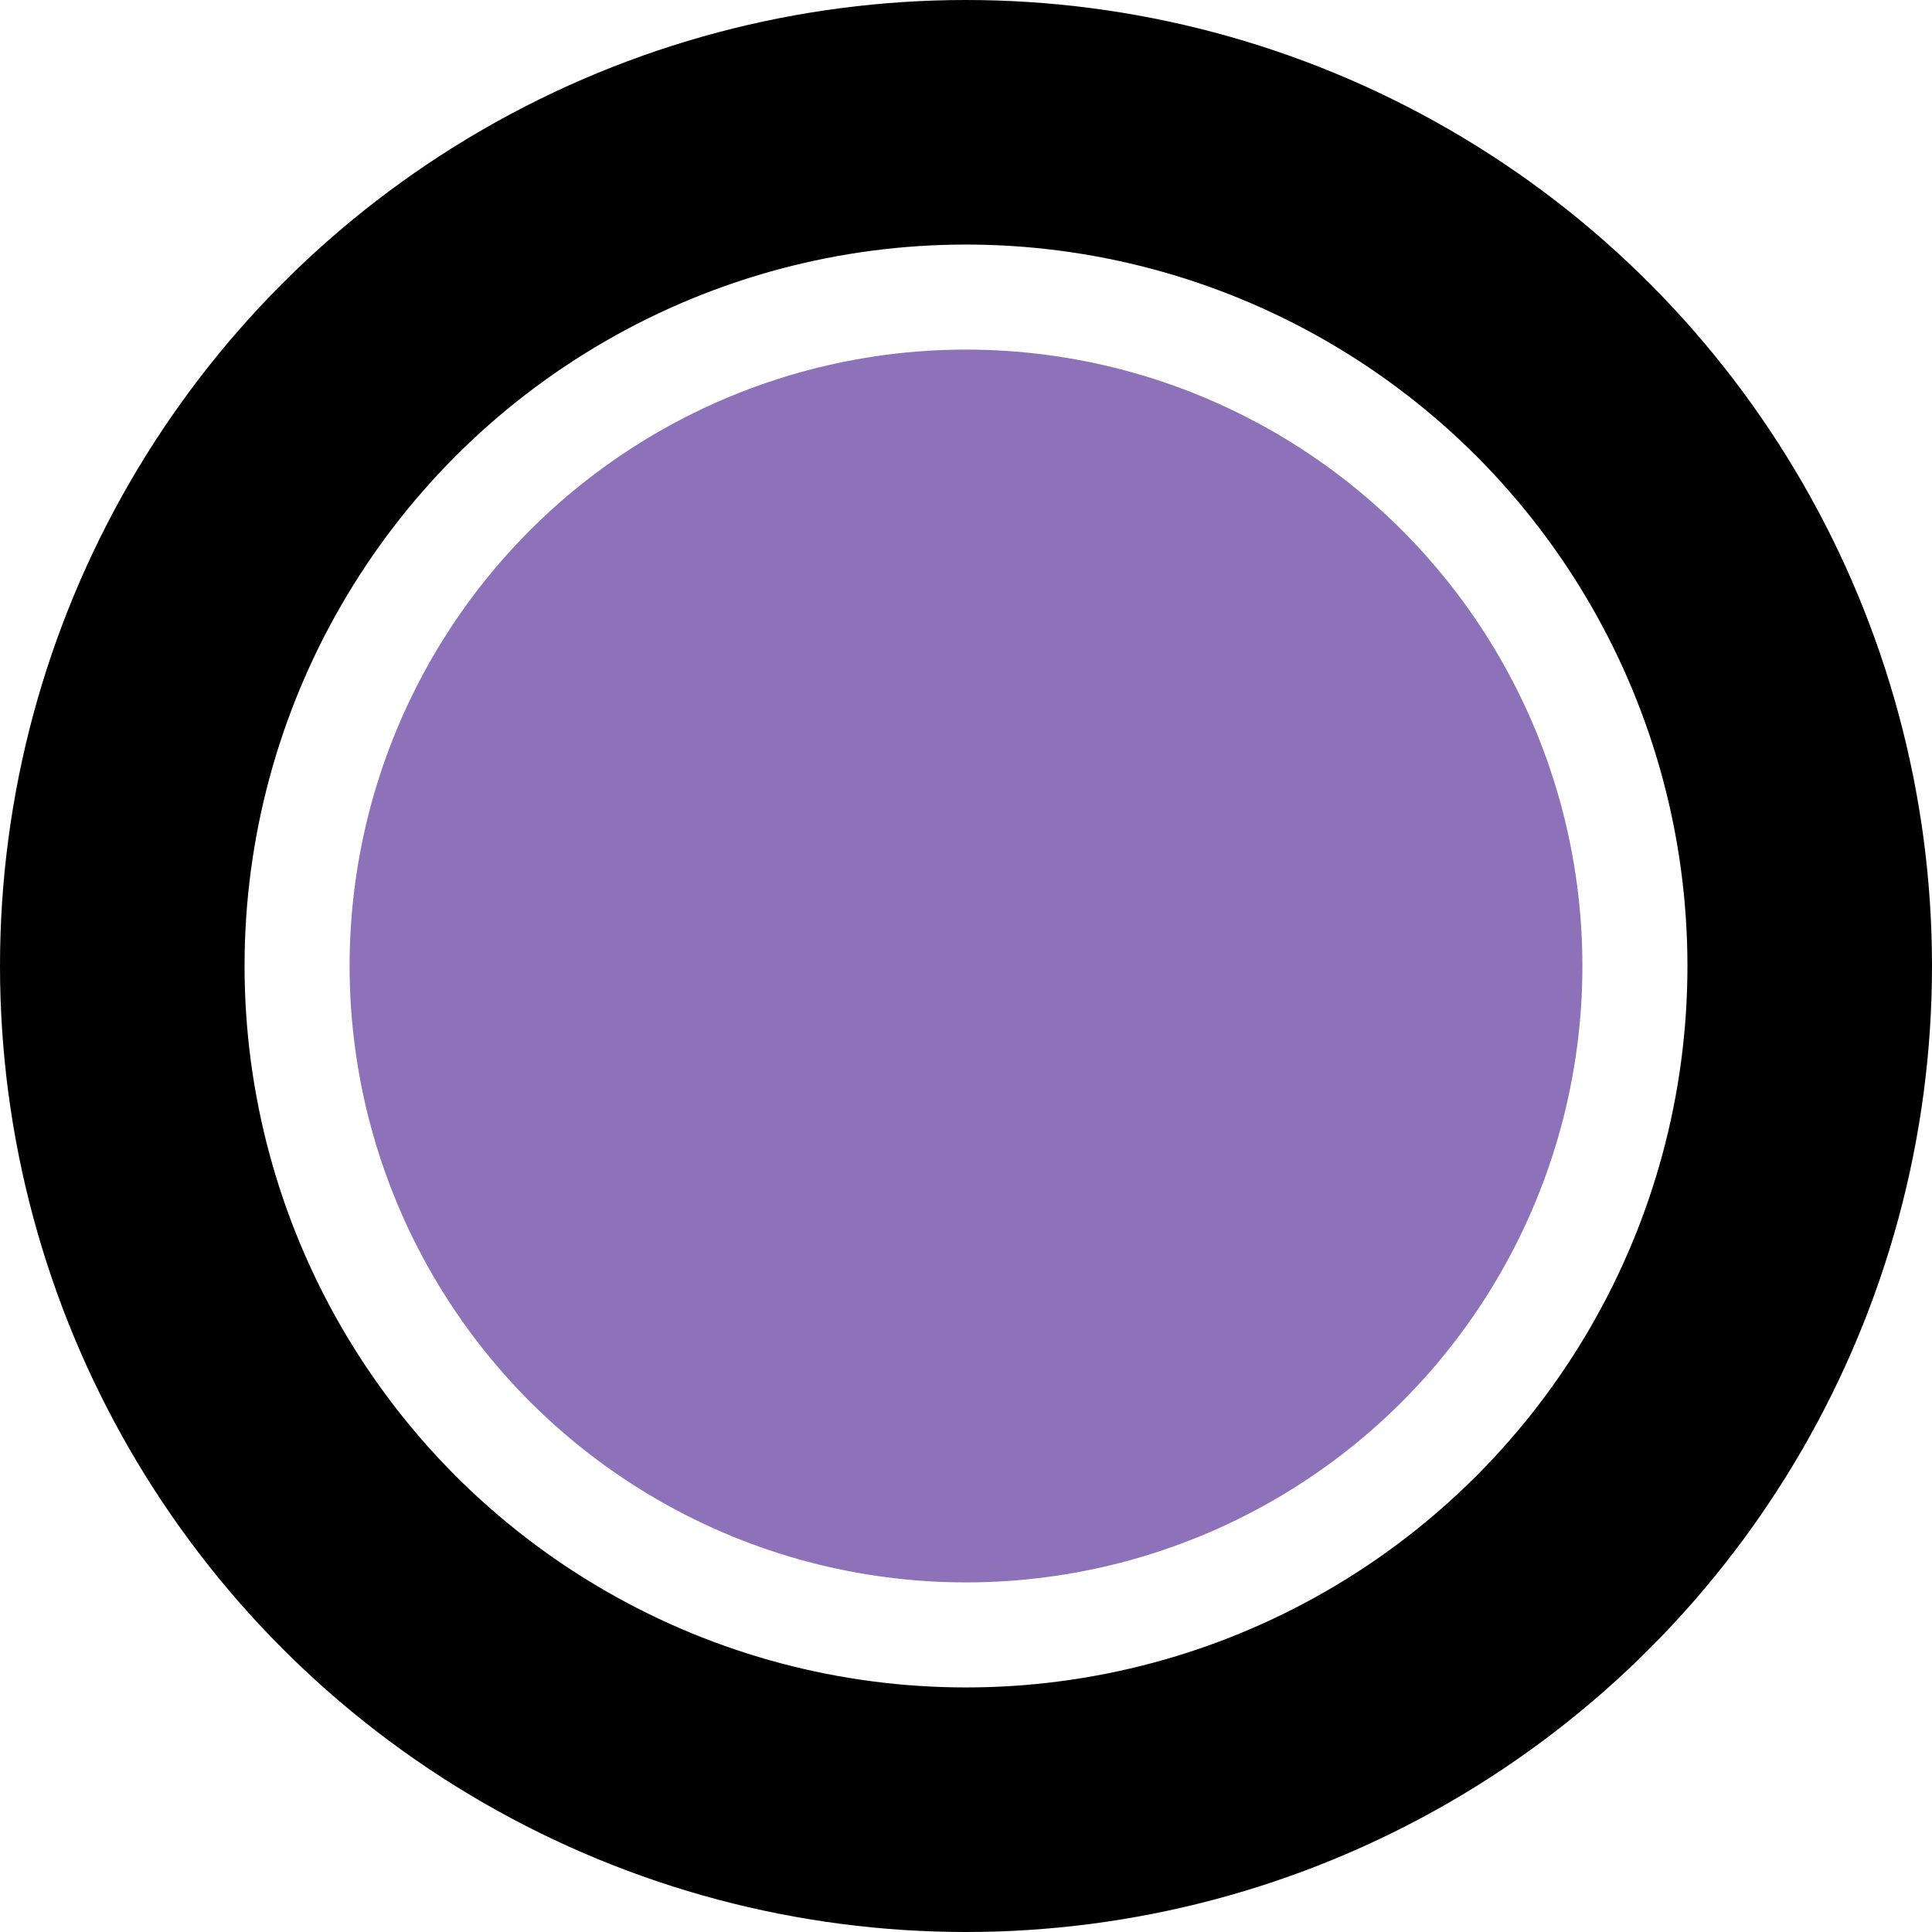 <?xml version="1.0" encoding="UTF-8" standalone="no"?>
<!-- Created with Inkscape (http://www.inkscape.org/) -->

<svg
   width="260"
   height="260"
   viewBox="0 0 68.792 68.792"
   version="1.1"
   id="svg5"
   inkscape:version="1.1.2 (0a00cf5339, 2022-02-04)"
   sodipodi:docname="mode-taiko-med@2x.svg"
   inkscape:export-filename="/media/cottonplant/Expansion/Windows data/Programs/osu!/Skins/017Allmodes V2(purplescript)/mode-taiko-med@2x.png"
   inkscape:export-xdpi="96"
   inkscape:export-ydpi="96"
   xmlns:inkscape="http://www.inkscape.org/namespaces/inkscape"
   xmlns:sodipodi="http://sodipodi.sourceforge.net/DTD/sodipodi-0.dtd"
   xmlns="http://www.w3.org/2000/svg"
   xmlns:svg="http://www.w3.org/2000/svg">
  <sodipodi:namedview
     id="namedview7"
     pagecolor="#505050"
     bordercolor="#eeeeee"
     borderopacity="1"
     inkscape:pageshadow="0"
     inkscape:pageopacity="0"
     inkscape:pagecheckerboard="0"
     inkscape:document-units="px"
     showgrid="false"
     fit-margin-top="0"
     fit-margin-left="0"
     fit-margin-right="0"
     fit-margin-bottom="0"
     inkscape:zoom="0.7071068"
     inkscape:cx="297.69195"
     inkscape:cy="183.14065"
     inkscape:window-width="1360"
     inkscape:window-height="734"
     inkscape:window-x="1600"
     inkscape:window-y="0"
     inkscape:window-maximized="1"
     inkscape:current-layer="layer1"
     units="px"
     inkscape:snap-smooth-nodes="true"
     inkscape:snap-intersection-paths="true"
     inkscape:snap-midpoints="true"
     inkscape:snap-object-midpoints="true" />
  <defs
     id="defs2" />
  <g
     inkscape:label="Layer 1"
     inkscape:groupmode="layer"
     id="layer1"
     transform="translate(-214.466,128.779)">
    <circle
       style="fill:none;fill-opacity:1;stroke:#000000;stroke-width:8.708;stroke-linecap:round;stroke-linejoin:round;stroke-miterlimit:4;stroke-dasharray:none;stroke-dashoffset:6;stroke-opacity:1"
       id="path88428"
       cx="248.862"
       cy="-94.383"
       r="30.042" />
    <circle
       style="fill:#8d72b9;fill-opacity:1;stroke:none;stroke-width:8.708;stroke-linecap:round;stroke-linejoin:round;stroke-miterlimit:4;stroke-dasharray:none;stroke-dashoffset:6"
       id="circle143999"
       cx="248.862"
       cy="-94.383"
       r="21.948" />
  </g>
</svg>
